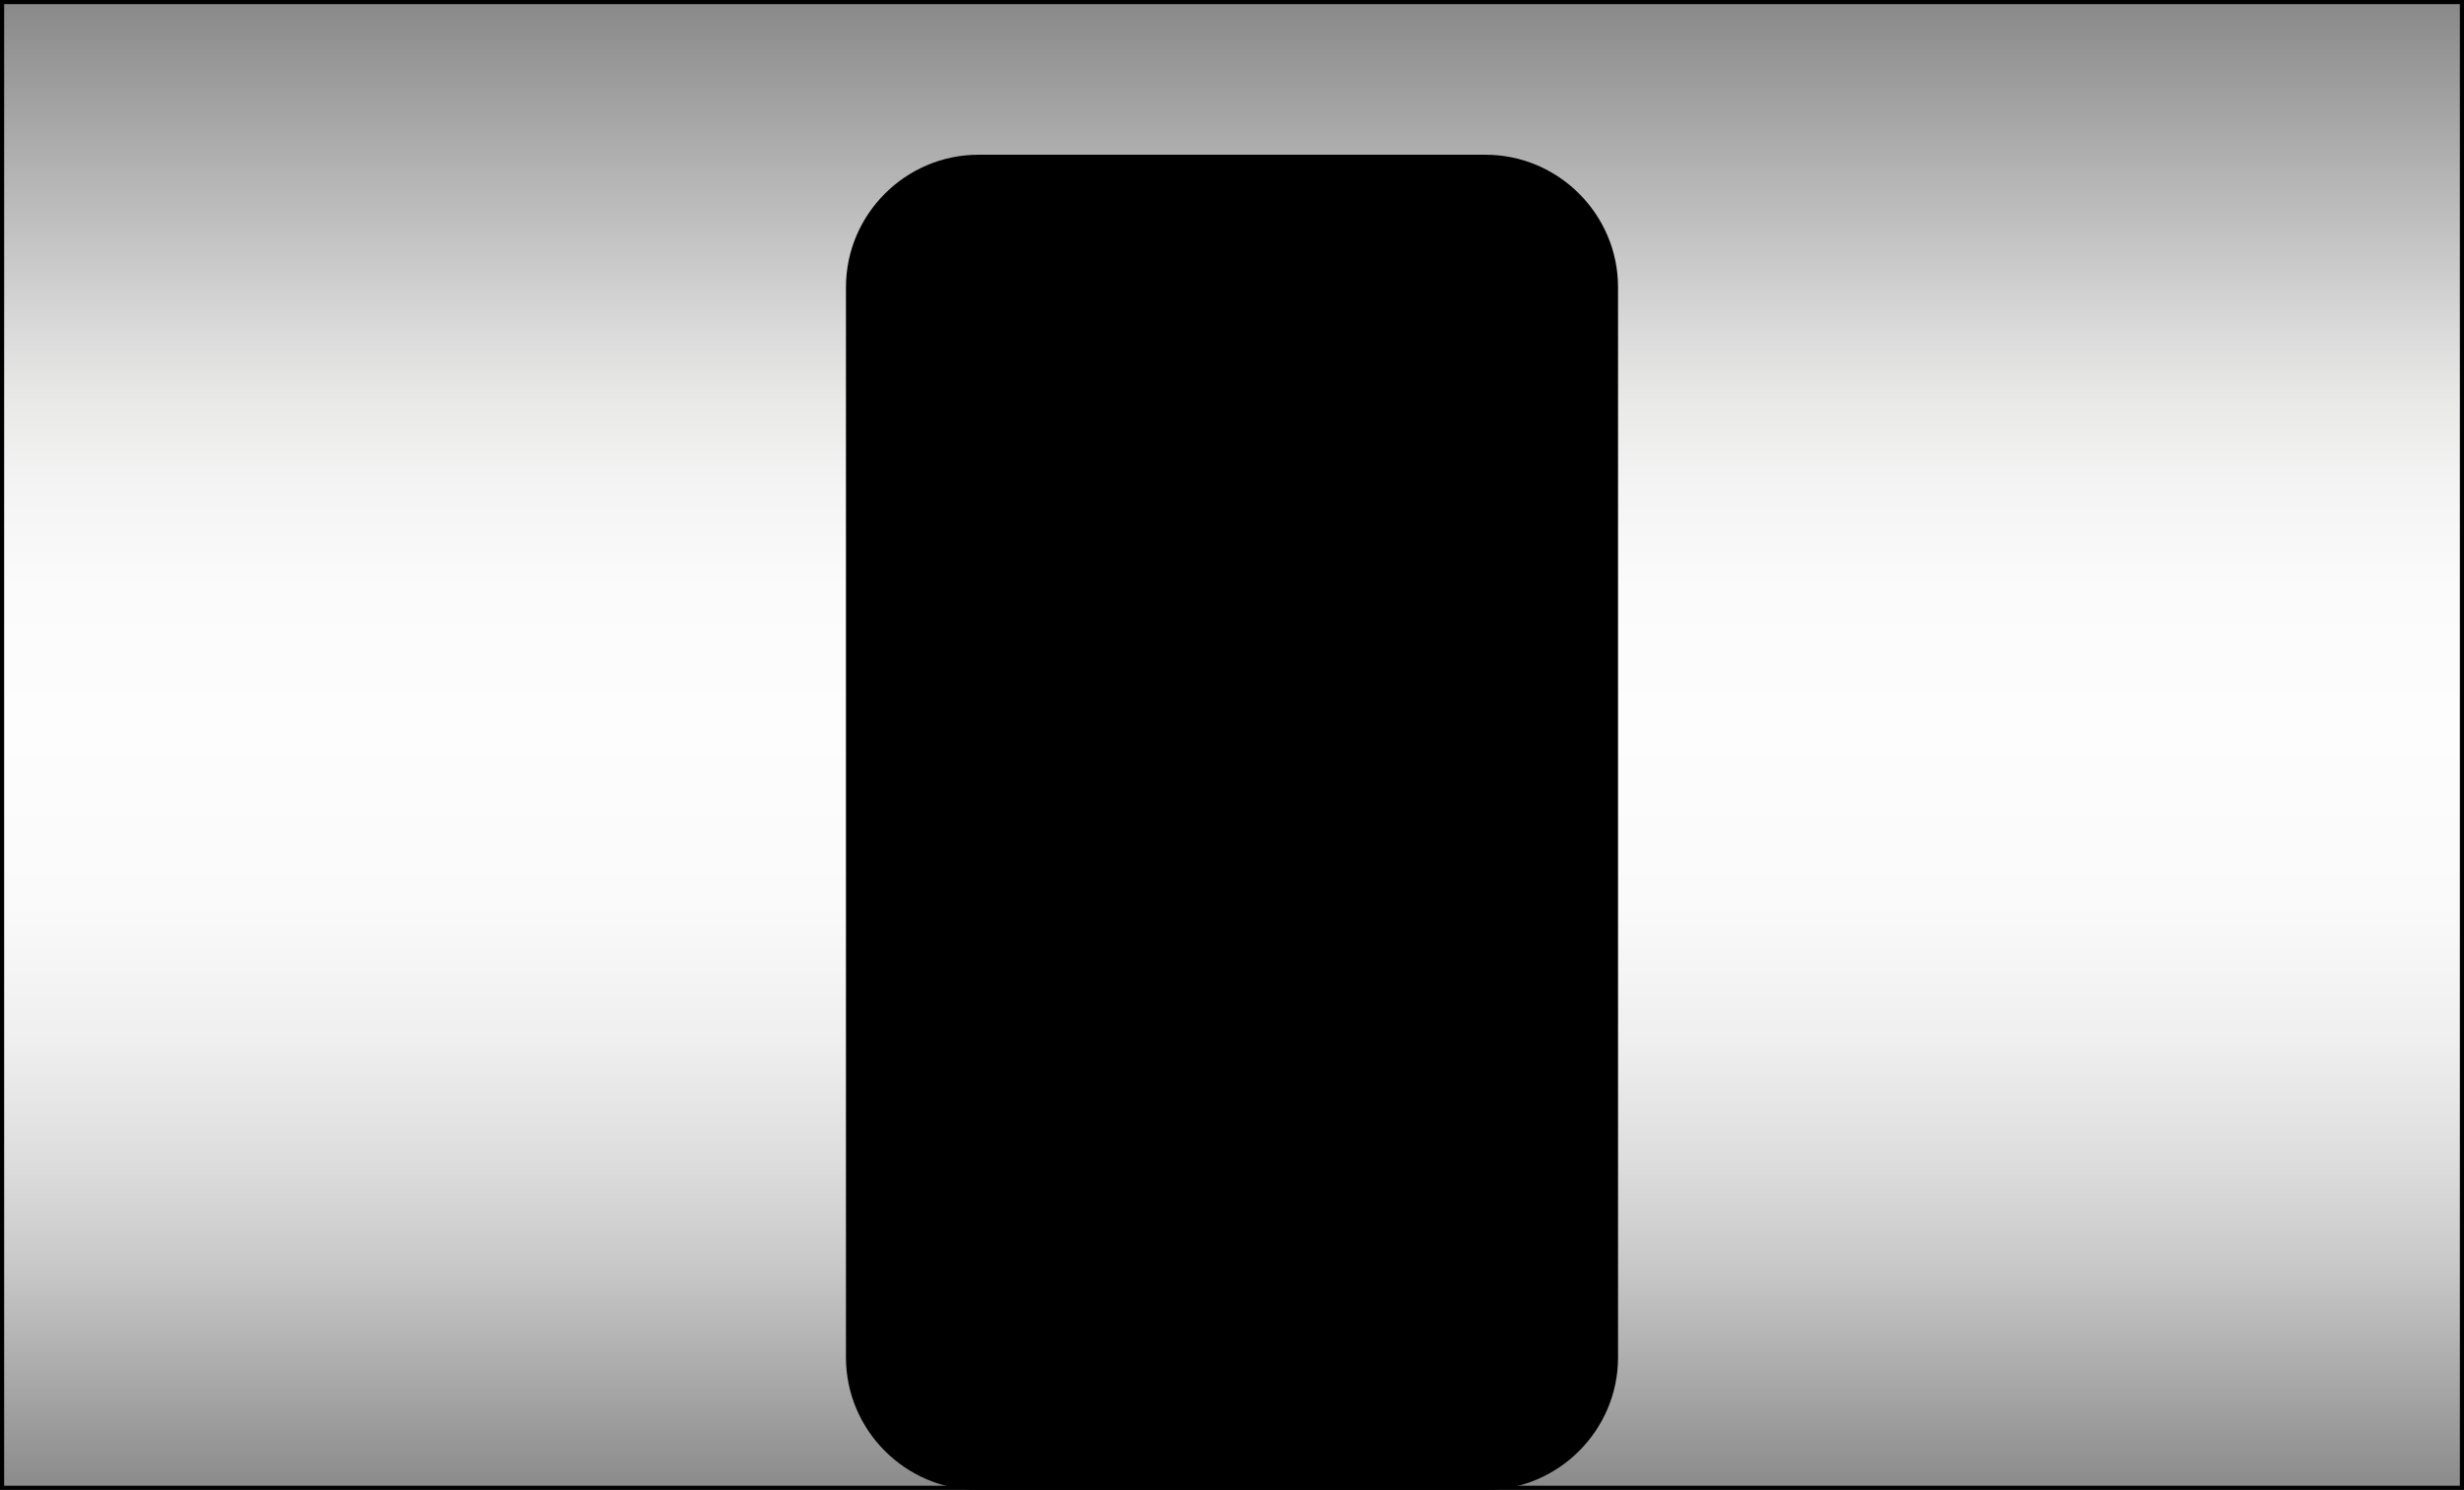<?xml version="1.0" encoding="utf-8"?>
<!-- Generator: Adobe Illustrator 28.3.0, SVG Export Plug-In . SVG Version: 6.00 Build 0)  -->
<svg version="1.1" id="Calque_1" xmlns="http://www.w3.org/2000/svg" xmlns:xlink="http://www.w3.org/1999/xlink" x="0px" y="0px"
	 viewBox="0 0 891.57 539.18" style="enable-background:new 0 0 891.57 539.18;" xml:space="preserve">
<rect x="0" y="0" width="891.57" height="539.18" fill="#333333" stroke="none"/>
<style type="text/css">
	.st0{fill:url(#SVGID_1_);stroke:#000000;stroke-width:3;stroke-miterlimit:10;}
</style>
<g>
	<linearGradient id="SVGID_1_" gradientUnits="userSpaceOnUse" x1="445.785" y1="540.389" x2="445.785" y2="1.21">
		<stop  offset="1.598337e-08" style="stop-color:#8A8989"/>
		<stop  offset="0.152" style="stop-color:#C9C8C8"/>
		<stop  offset="0.222" style="stop-color:#DEDDDE"/>
		<stop  offset="0.304" style="stop-color:#EFEFEF"/>
		<stop  offset="0.395" style="stop-color:#FAFAFA"/>
		<stop  offset="0.514" style="stop-color:#FDFDFD"/>
		<stop  offset="0.608" style="stop-color:#FBFBFB"/>
		<stop  offset="0.675" style="stop-color:#F4F4F4"/>
		<stop  offset="0.733" style="stop-color:#E9E9E8"/>
		<stop  offset="0.778" style="stop-color:#DBDBDB"/>
		<stop  offset="1" style="stop-color:#8A8989"/>
	</linearGradient>
	<rect class="st0" width="891.57" height="539.18"/>
	<path d="M537.52,539.18H354.05c-26.37,0-47.95-21.58-47.95-47.95V103.95c0-26.37,21.58-47.95,47.95-47.95h183.47
		c26.37,0,47.95,21.58,47.95,47.95v387.28C585.47,517.6,563.89,539.18,537.52,539.18z"/>
</g>
</svg>
